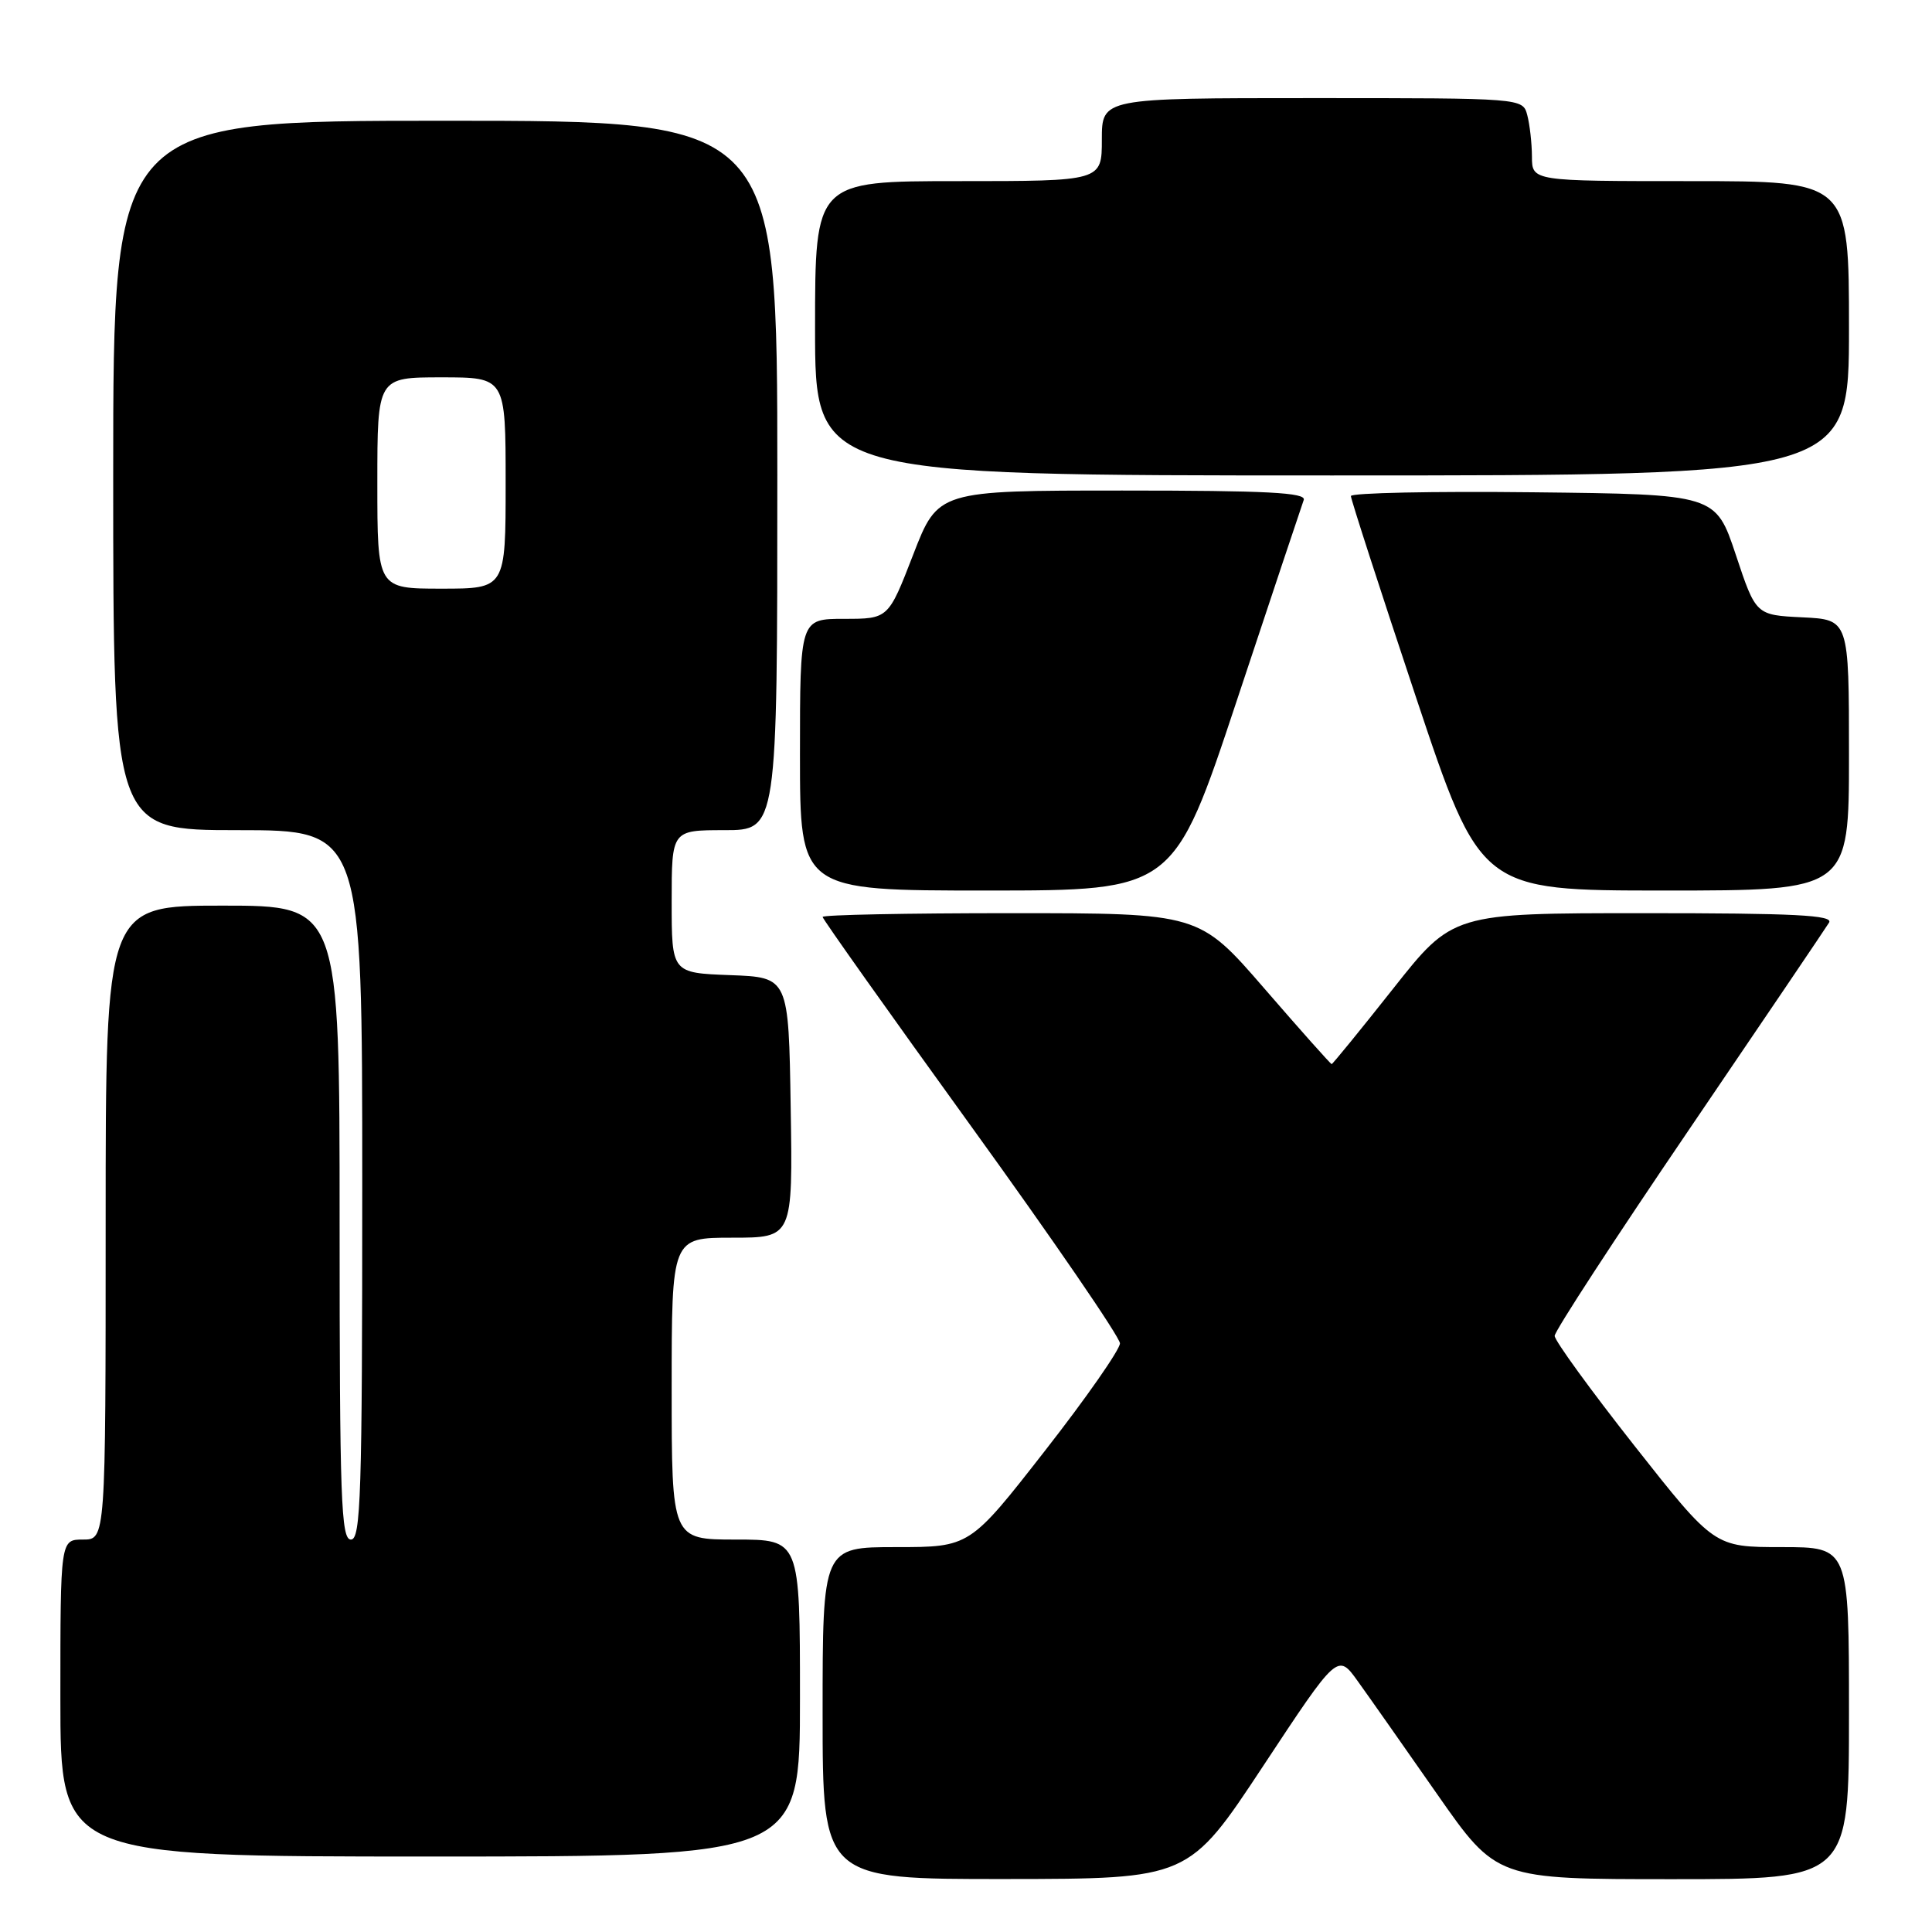 <?xml version="1.0" encoding="UTF-8" standalone="no"?>
<!DOCTYPE svg PUBLIC "-//W3C//DTD SVG 1.1//EN" "http://www.w3.org/Graphics/SVG/1.1/DTD/svg11.dtd" >
<svg xmlns="http://www.w3.org/2000/svg" xmlns:xlink="http://www.w3.org/1999/xlink" version="1.1" viewBox="0 0 256 256">
 <g >
 <path fill="currentColor"
d=" M 167.38 234.00 C 177.25 219.05 177.25 219.05 179.92 222.78 C 181.39 224.82 186.12 231.56 190.44 237.75 C 198.30 249.00 198.30 249.00 221.65 249.00 C 245.00 249.00 245.00 249.00 245.00 227.00 C 245.00 205.00 245.00 205.00 236.08 205.00 C 227.16 205.00 227.16 205.00 216.58 191.58 C 210.76 184.19 206.00 177.64 206.00 177.01 C 206.00 176.38 214.01 164.09 223.80 149.69 C 233.59 135.28 241.94 122.94 242.36 122.25 C 242.96 121.26 237.79 121.00 217.81 121.00 C 192.50 121.00 192.50 121.00 184.60 131.00 C 180.25 136.50 176.58 141.00 176.45 141.00 C 176.32 141.00 172.31 136.50 167.55 131.00 C 158.89 121.00 158.89 121.00 133.94 121.00 C 120.23 121.00 109.00 121.22 109.00 121.50 C 109.00 121.77 117.86 134.26 128.69 149.25 C 139.52 164.24 148.39 177.18 148.40 178.00 C 148.40 178.82 143.93 185.24 138.45 192.25 C 128.50 205.00 128.50 205.00 118.75 205.00 C 109.00 205.00 109.00 205.00 109.00 227.00 C 109.00 249.00 109.00 249.00 133.25 248.98 C 157.50 248.96 157.50 248.96 167.38 234.00 Z  M 106.00 225.00 C 106.00 204.00 106.00 204.00 97.50 204.00 C 89.00 204.00 89.00 204.00 89.00 184.00 C 89.00 164.00 89.00 164.00 97.02 164.00 C 105.05 164.00 105.05 164.00 104.77 146.75 C 104.50 129.50 104.50 129.50 96.75 129.21 C 89.00 128.92 89.00 128.92 89.00 119.46 C 89.00 110.00 89.00 110.00 96.00 110.00 C 103.00 110.00 103.00 110.00 103.00 63.00 C 103.00 16.00 103.00 16.00 59.00 16.00 C 15.00 16.00 15.00 16.00 15.00 63.00 C 15.00 110.00 15.00 110.00 31.50 110.00 C 48.00 110.00 48.00 110.00 48.00 157.00 C 48.00 198.11 47.81 204.00 46.50 204.00 C 45.19 204.00 45.00 198.67 45.00 162.00 C 45.00 120.00 45.00 120.00 29.50 120.00 C 14.00 120.00 14.00 120.00 14.00 162.00 C 14.00 204.00 14.00 204.00 11.00 204.00 C 8.00 204.00 8.00 204.00 8.00 225.00 C 8.00 246.00 8.00 246.00 57.00 246.00 C 106.00 246.00 106.00 246.00 106.00 225.00 Z  M 163.91 92.75 C 168.52 78.86 172.50 66.94 172.75 66.25 C 173.11 65.27 167.90 65.00 148.75 65.00 C 124.29 65.00 124.29 65.00 121.00 73.50 C 117.71 82.00 117.71 82.00 111.86 82.00 C 106.00 82.00 106.00 82.00 106.00 100.00 C 106.00 118.00 106.00 118.00 130.76 118.00 C 155.53 118.00 155.53 118.00 163.91 92.75 Z  M 245.00 100.05 C 245.00 82.10 245.00 82.10 238.83 81.80 C 232.66 81.50 232.66 81.50 230.00 73.50 C 227.33 65.50 227.33 65.50 203.17 65.23 C 189.87 65.08 179.00 65.31 179.00 65.73 C 179.00 66.15 182.86 78.09 187.58 92.25 C 196.17 118.00 196.17 118.00 220.58 118.00 C 245.00 118.00 245.00 118.00 245.00 100.05 Z  M 245.00 43.50 C 245.00 24.00 245.00 24.00 224.00 24.00 C 203.00 24.00 203.00 24.00 202.99 20.75 C 202.98 18.96 202.70 16.49 202.37 15.25 C 201.77 13.00 201.77 13.00 173.88 13.00 C 146.00 13.00 146.00 13.00 146.00 18.50 C 146.00 24.00 146.00 24.00 127.00 24.00 C 108.00 24.00 108.00 24.00 108.00 43.50 C 108.00 63.00 108.00 63.00 176.50 63.00 C 245.00 63.00 245.00 63.00 245.00 43.50 Z  M 50.00 64.00 C 50.00 50.00 50.00 50.00 58.50 50.00 C 67.00 50.00 67.00 50.00 67.00 64.00 C 67.00 78.00 67.00 78.00 58.50 78.00 C 50.00 78.00 50.00 78.00 50.00 64.00 Z "/>
</g>
</svg>